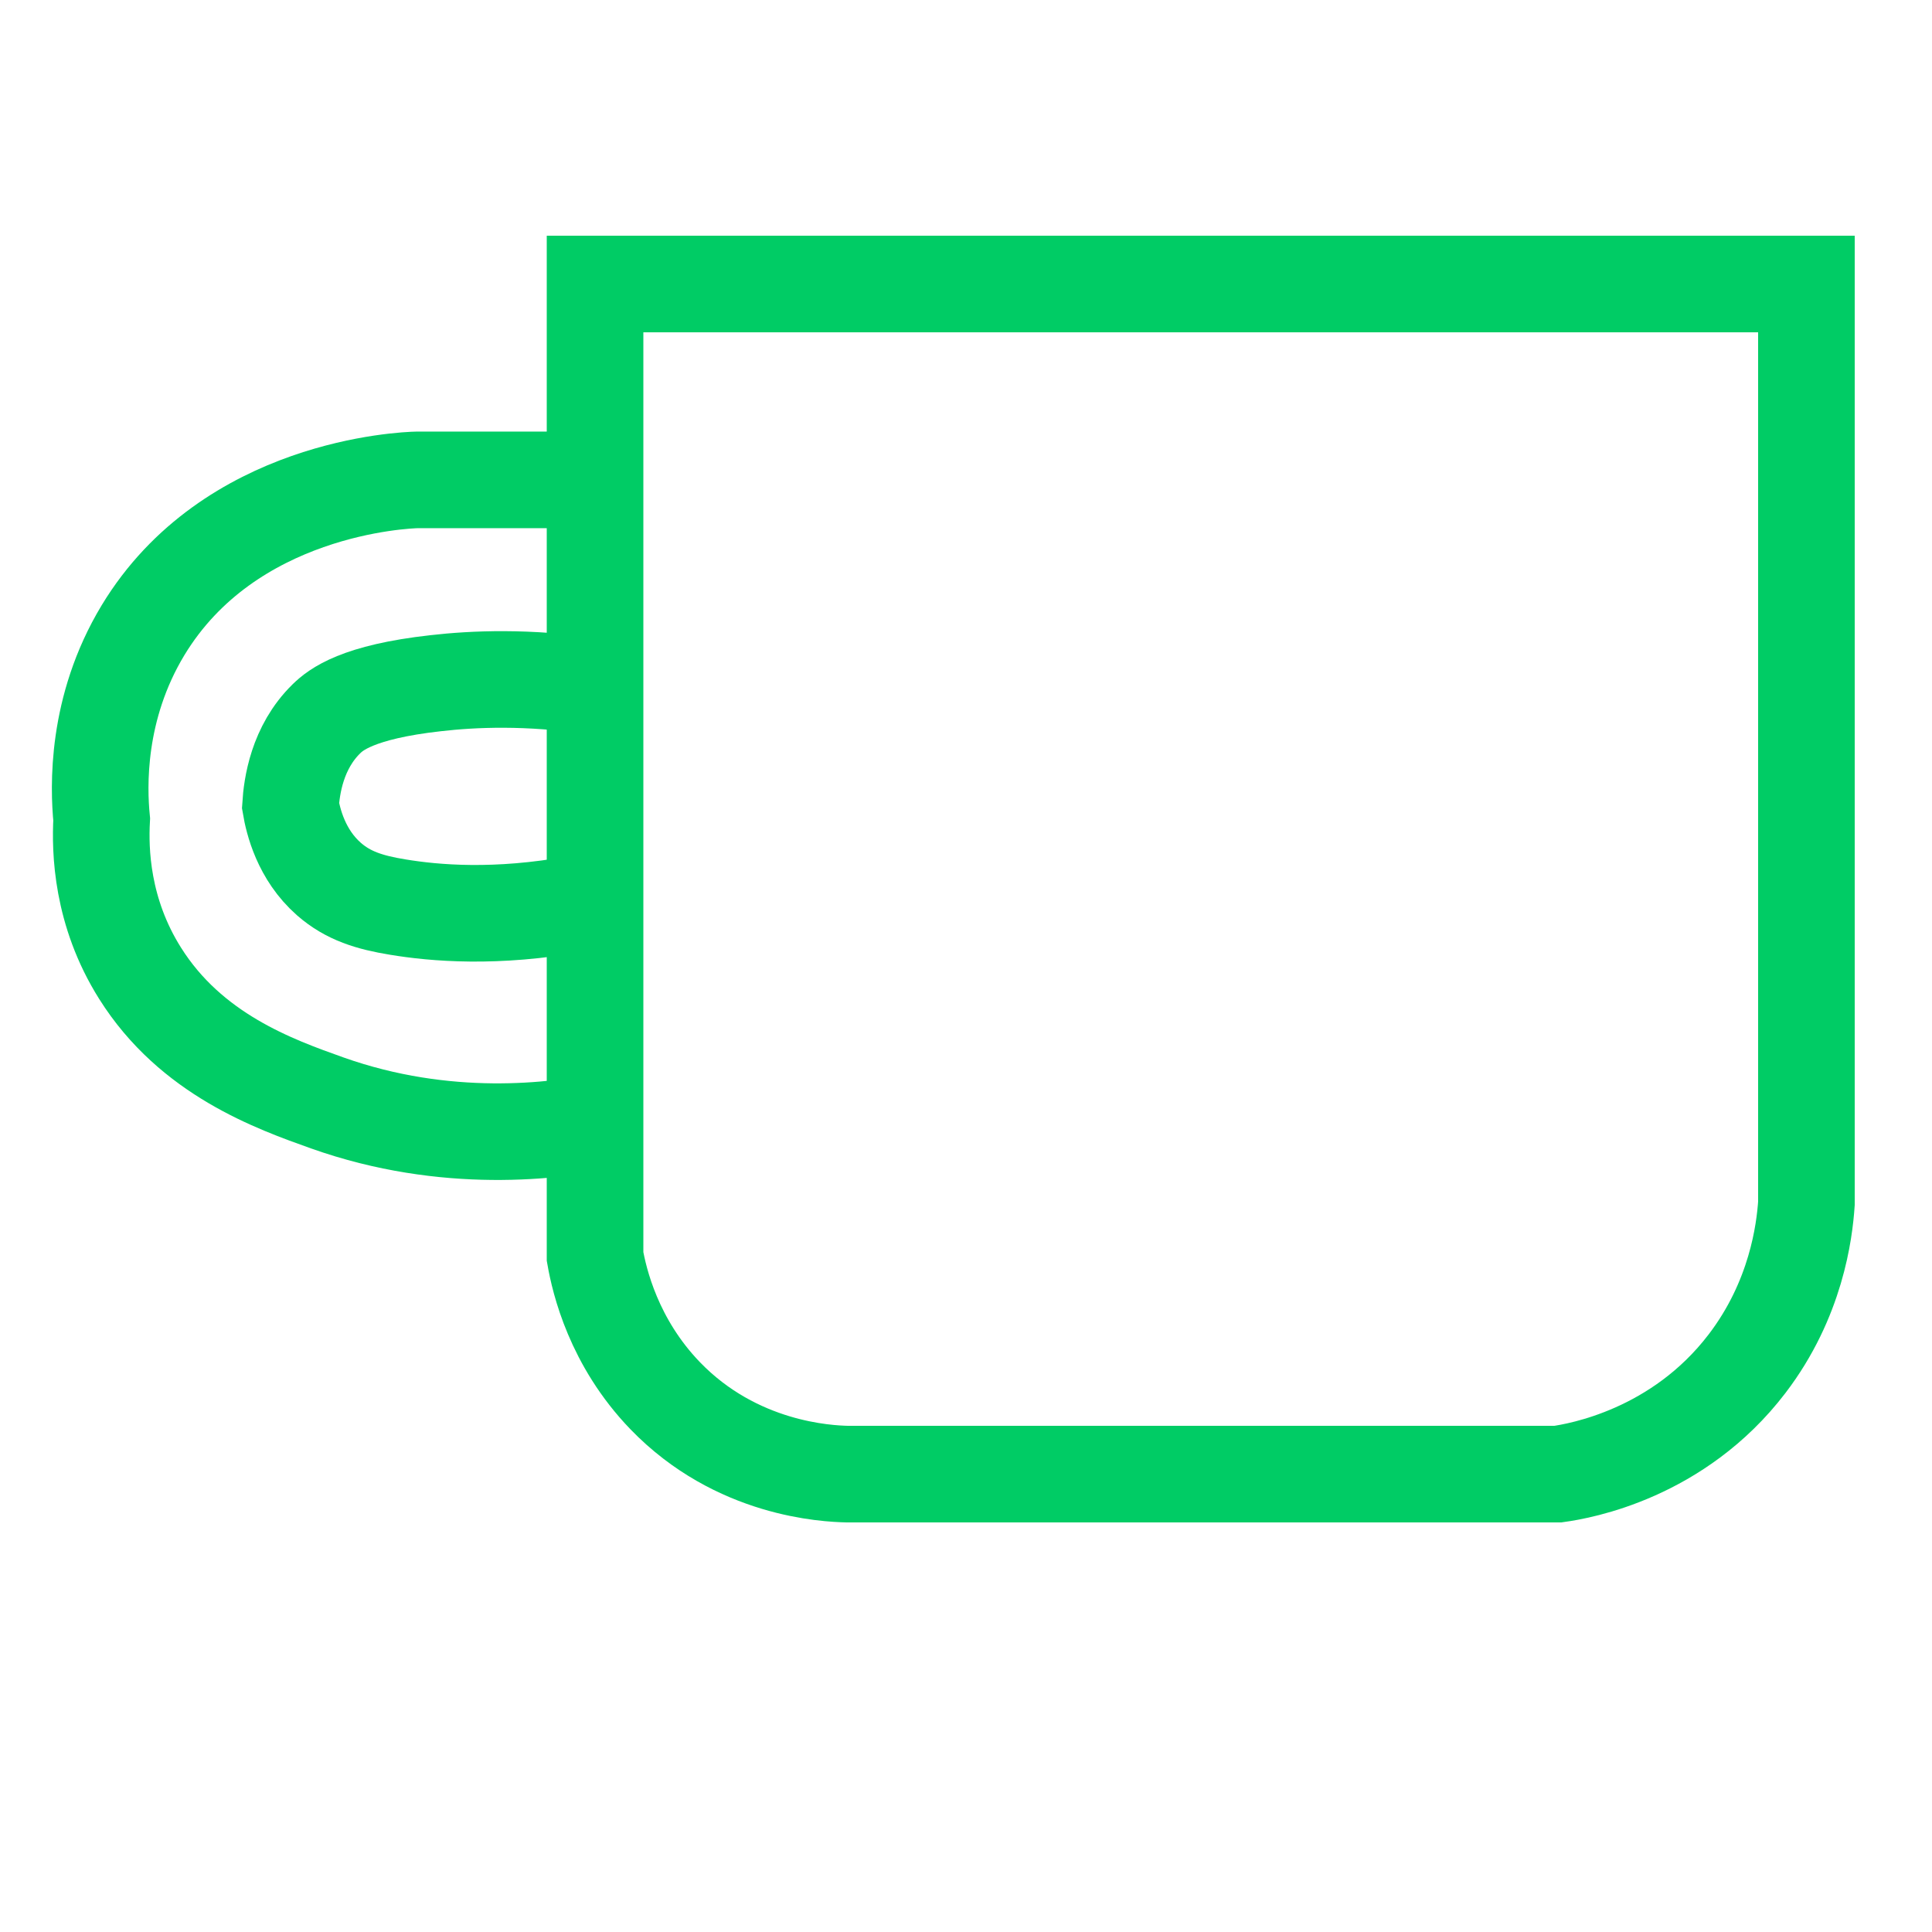 <?xml version="1.0" encoding="utf-8"?>
<!-- Generator: Adobe Illustrator 27.0.0, SVG Export Plug-In . SVG Version: 6.00 Build 0)  -->
<svg version="1.1"
	 id="svg37461" xmlns:svg="http://www.w3.org/2000/svg" xmlns:inkscape="http://www.inkscape.org/namespaces/inkscape" xmlns:sodipodi="http://sodipodi.sourceforge.net/DTD/sodipodi-0.dtd" inkscape:version="1.2.2 (732a01da63, 2022-12-09)"
	 xmlns="http://www.w3.org/2000/svg" xmlns:xlink="http://www.w3.org/1999/xlink" x="0px" y="0px" viewBox="0 0 800 800"
	 style="enable-background:new 0 0 800 800;" xml:space="preserve">
<style type="text/css">
	.st0{fill:none;stroke:#00CC65;stroke-width:40;stroke-miterlimit:10;}
</style>
<sodipodi:namedview  bordercolor="#eeeeee" borderopacity="1" id="namedview37463" inkscape:current-layer="svg37461" inkscape:cx="-757.43163" inkscape:cy="357.56232" inkscape:deskcolor="#505050" inkscape:pagecheckerboard="0" inkscape:pageopacity="0" inkscape:showpageshadow="0" inkscape:window-height="1009" inkscape:window-maximized="1" inkscape:window-width="1920" inkscape:window-x="-8" inkscape:window-y="-8" inkscape:zoom="0.3663697" pagecolor="#505050" showgrid="false">
	</sodipodi:namedview>
<g>
	<path class="st0" d="M246.4,117.6H748v380.7c-0.8,11.6-4.2,39.7-24.6,66.4c-28.5,37.3-69,44.4-78.3,45.7c-98.1,0-196.2,0-294.3,0
		c-8.2-0.2-45.8-1.8-75.4-32.5c-21.3-22.1-27.2-47.4-29-57.6C246.4,386.1,246.4,251.9,246.4,117.6z"/>
	<path class="st0" d="M239.8,198.7c-22.3,0-44.5,0-66.8,0c-5.8,0.1-78,3.1-113.8,62.3c-19.5,32.3-18.4,65-17.1,78.3
		c-0.7,12.9-0.1,38.3,15.9,63.7c21.1,33.6,55.6,45.9,77.5,53.7c49.3,17.5,94.2,11.8,116.7,7.2"/>
	<path class="st0" d="M246.4,284.3c-27.7-4.2-50.4-3.2-66-1.4c-32.4,3.6-41.4,11-45.2,14.7c-12.2,11.9-14.4,28-14.9,36
		c1.1,6.5,4.4,20.3,15.9,30.4c8,7,16.9,9.7,28.5,11.6c15.1,2.5,40.6,4.8,74.4-1.4"/>
</g>
</svg>
